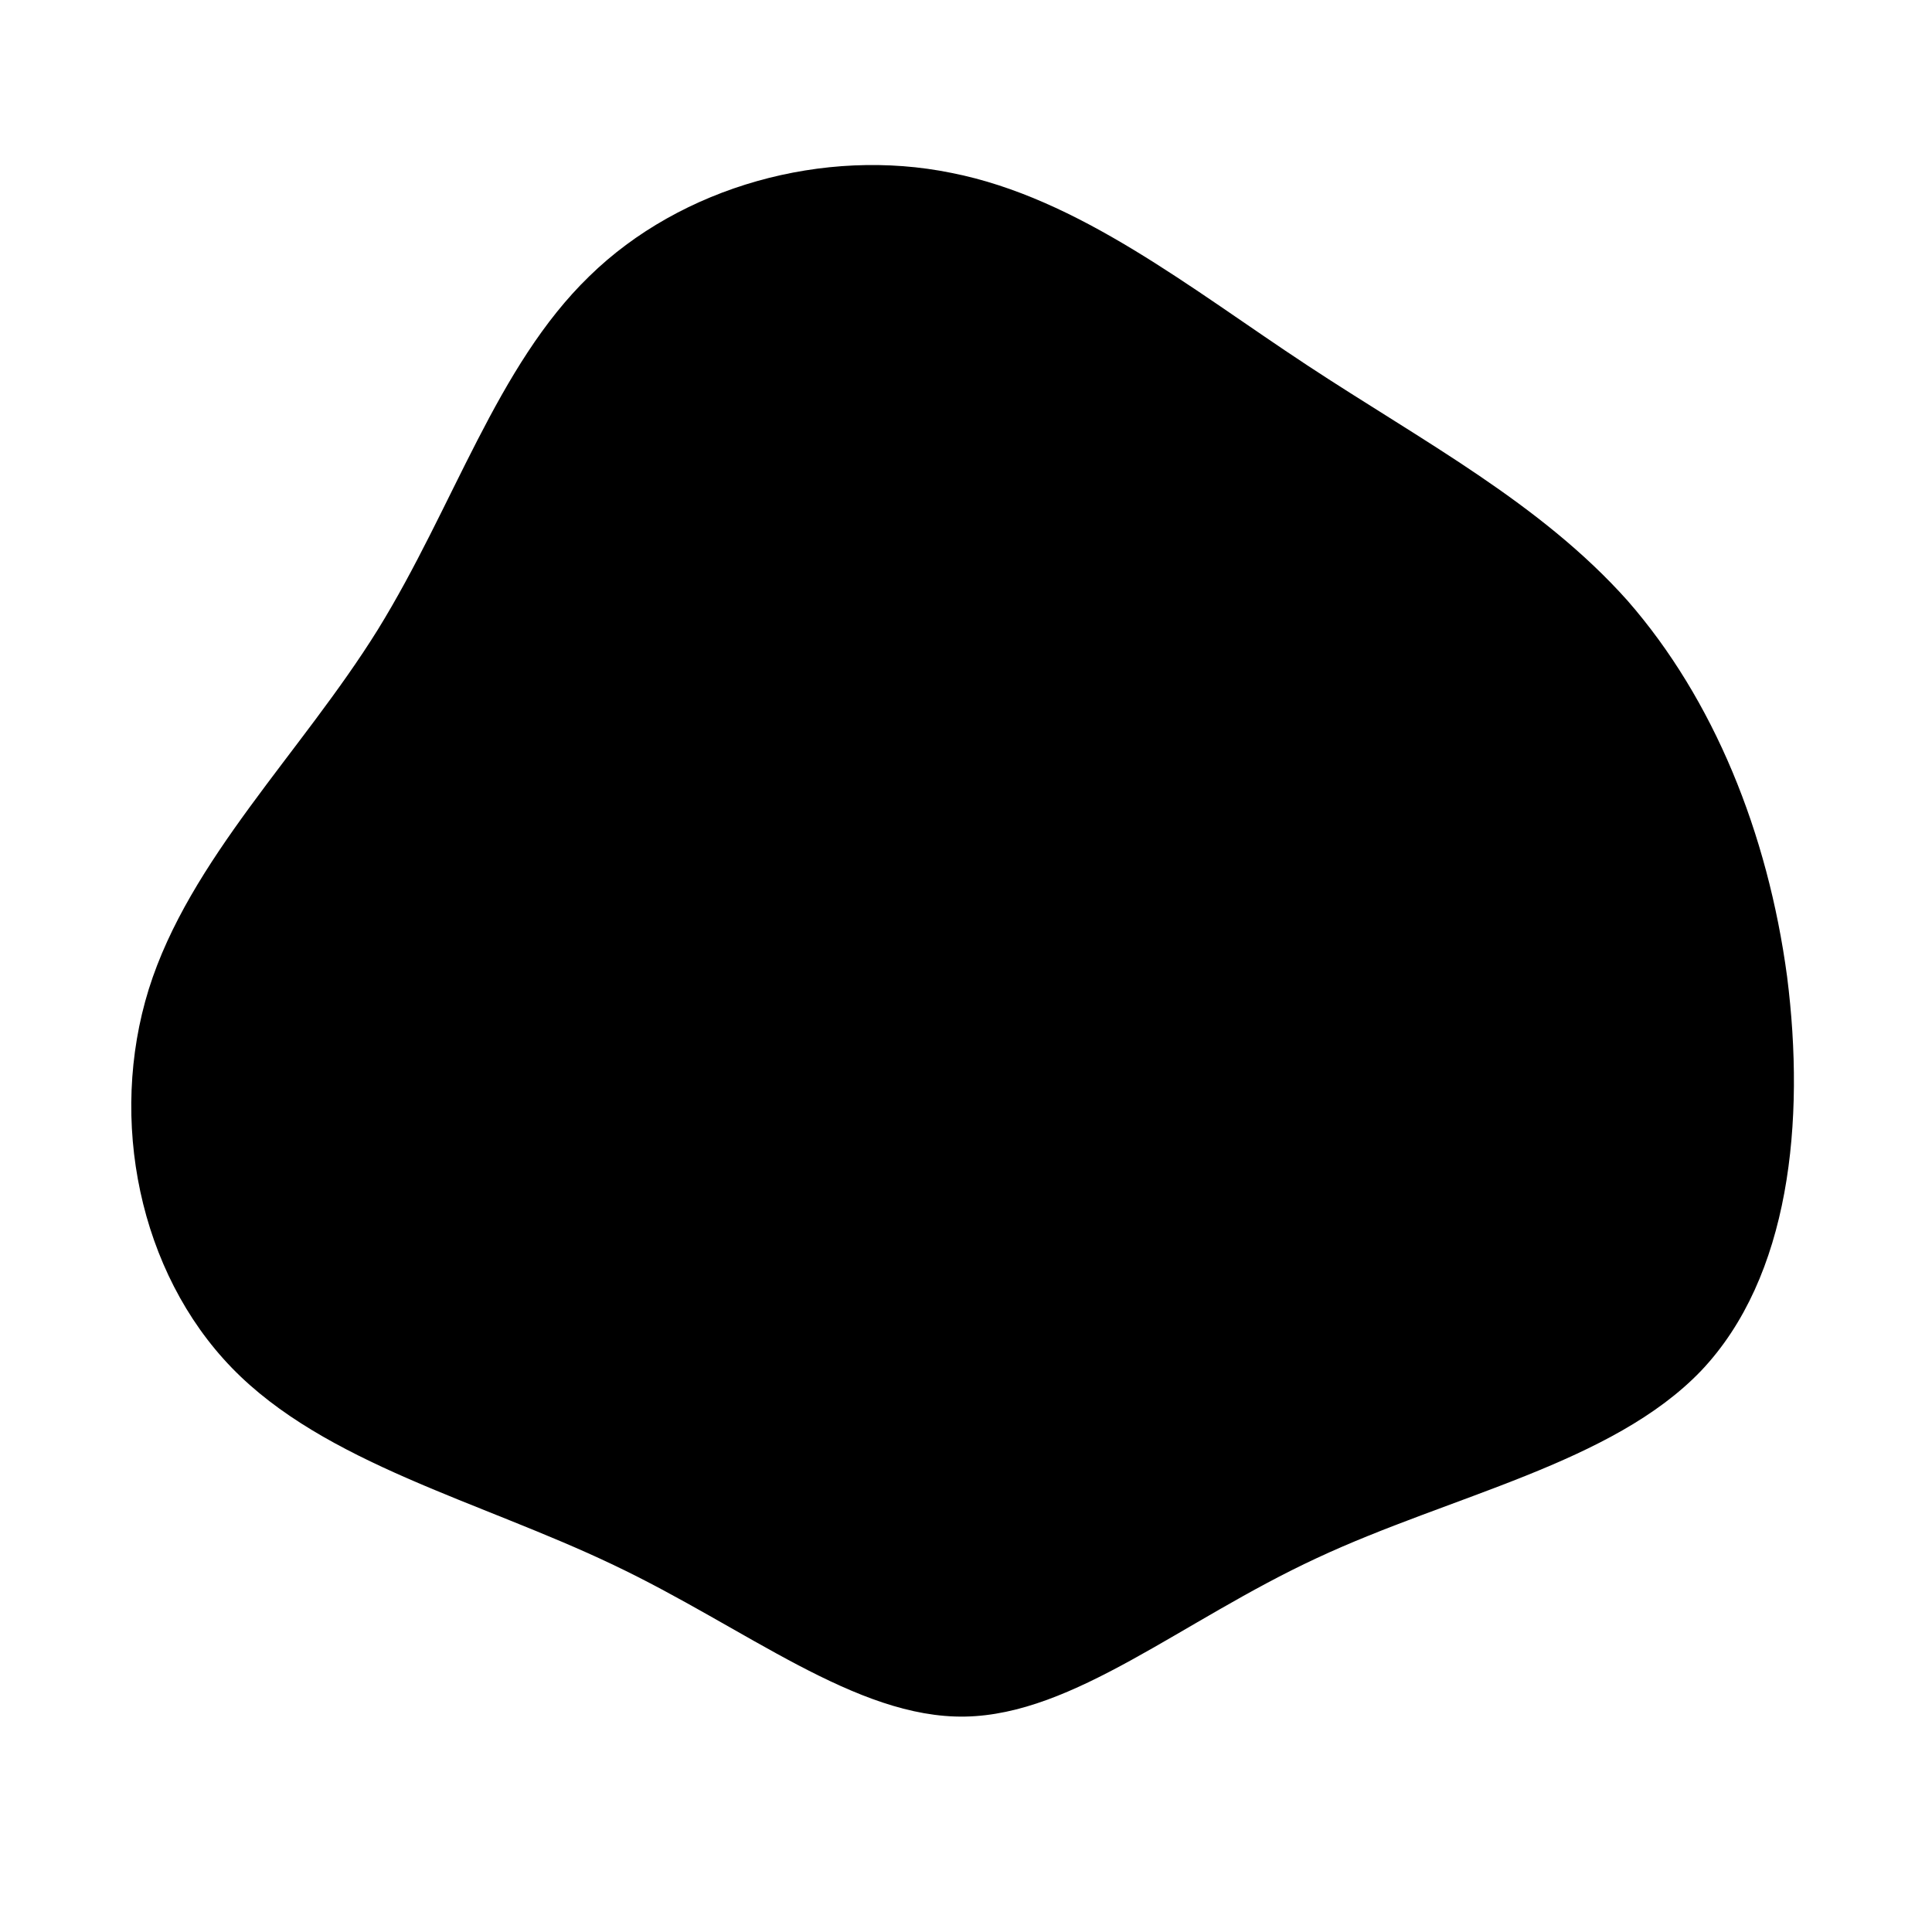 <?xml version="1.0" standalone="no"?>
<svg viewBox="0 0 200 200" xmlns="http://www.w3.org/2000/svg">
  <path d="M35.3,-62.2C47.3,-54.3,59.5,-47.9,68.5,-37.8C77.4,-27.6,83,-13.8,85,1.1C86.9,16.1,85.3,32.2,76.1,41.9C66.9,51.5,50.2,54.8,36.3,61.3C22.3,67.8,11.2,77.5,-0.1,77.7C-11.4,77.9,-22.8,68.5,-36.5,62C-50.3,55.4,-66.4,51.5,-76,41.6C-85.6,31.7,-88.8,15.9,-84.6,2.4C-80.4,-11,-68.8,-22.1,-60.9,-34.8C-53,-47.6,-48.6,-62.1,-39,-71.4C-29.5,-80.7,-14.7,-84.8,-1.5,-82.1C11.7,-79.5,23.3,-70.1,35.3,-62.2Z" transform="translate(100 100)" />
</svg>
